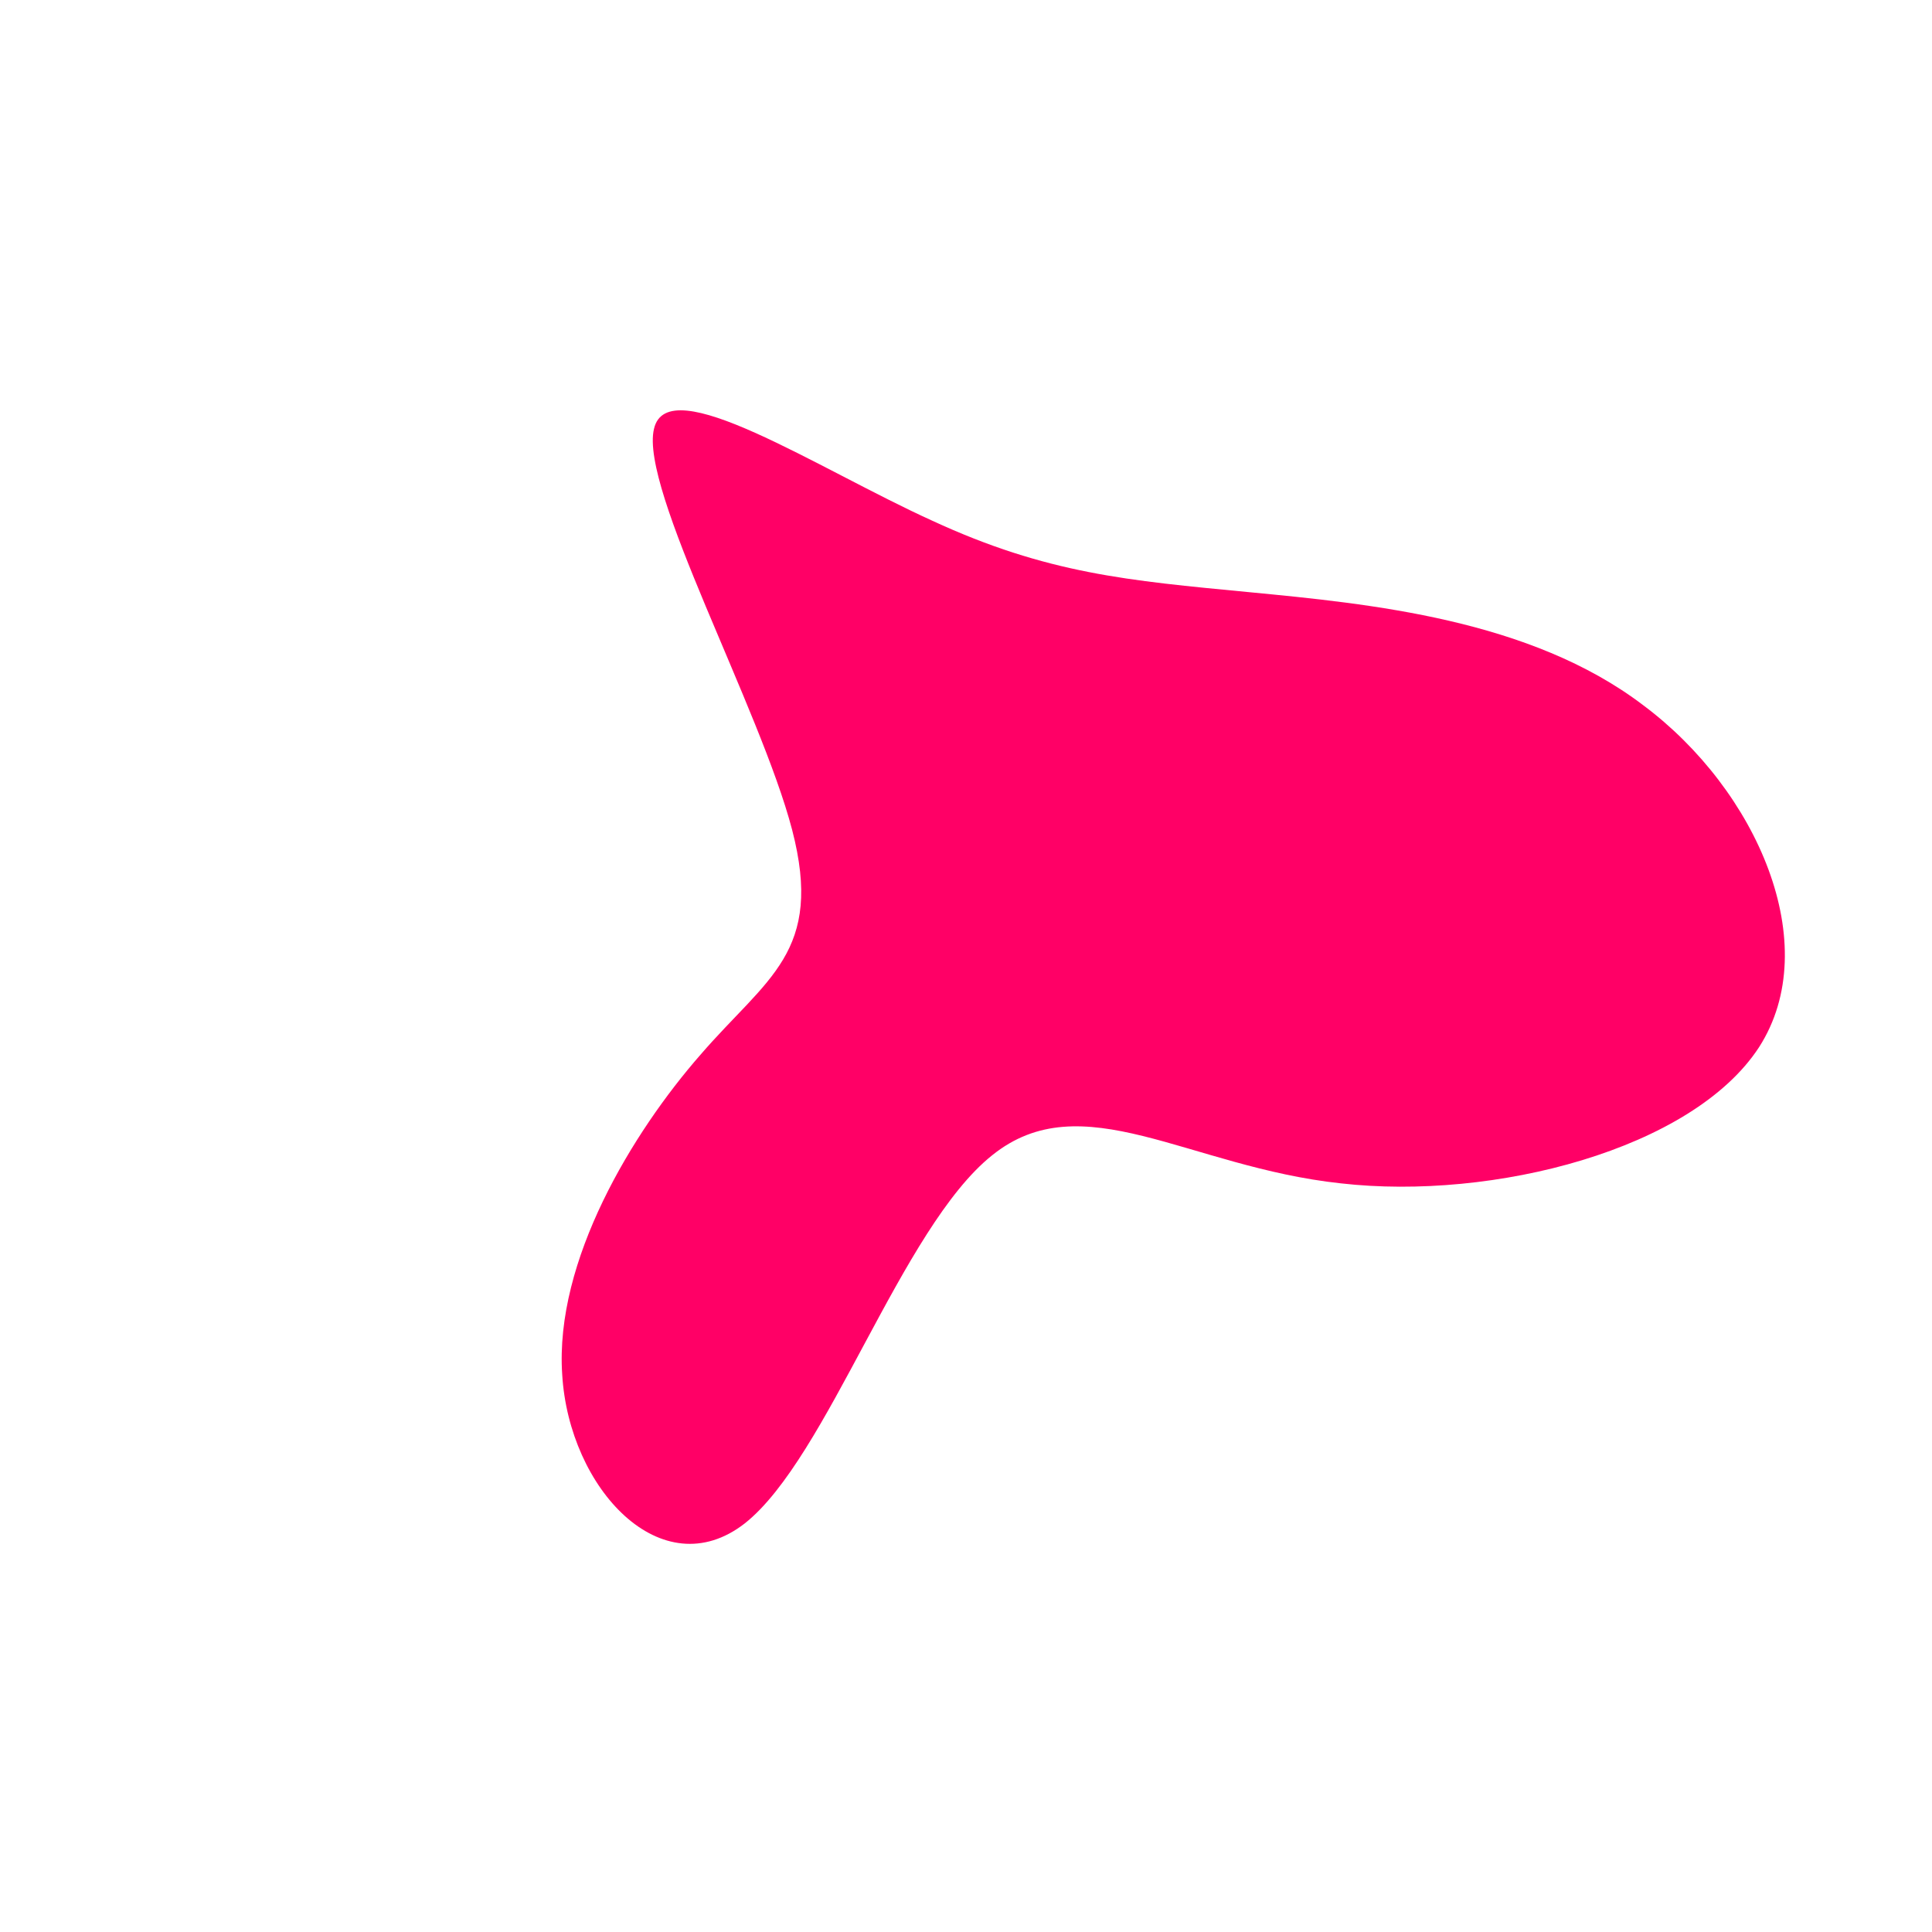 <?xml version="1.0" standalone="no"?>
<svg viewBox="0 0 200 200" xmlns="http://www.w3.org/2000/svg">
  <path fill="#FF0066" d="M29.3,-38.7C41.8,-37.5,58.4,-35.9,70.1,-27C81.9,-18.2,88.9,-2.2,82.1,8.4C75.2,19,54.6,24.3,38.8,22.5C23,20.8,12,12.1,2.7,19.6C-6.7,27.1,-14.3,50.9,-22.9,57.7C-31.5,64.4,-41.1,54.1,-41.8,42.3C-42.6,30.5,-34.5,17.2,-27.5,9.2C-20.6,1.2,-14.7,-1.4,-18,-14.1C-21.3,-26.7,-33.8,-49.4,-32.3,-55.6C-30.9,-61.8,-15.4,-51.5,-3.5,-46.1C8.4,-40.6,16.8,-39.9,29.3,-38.7Z" transform="translate(100 100)" />
</svg>
